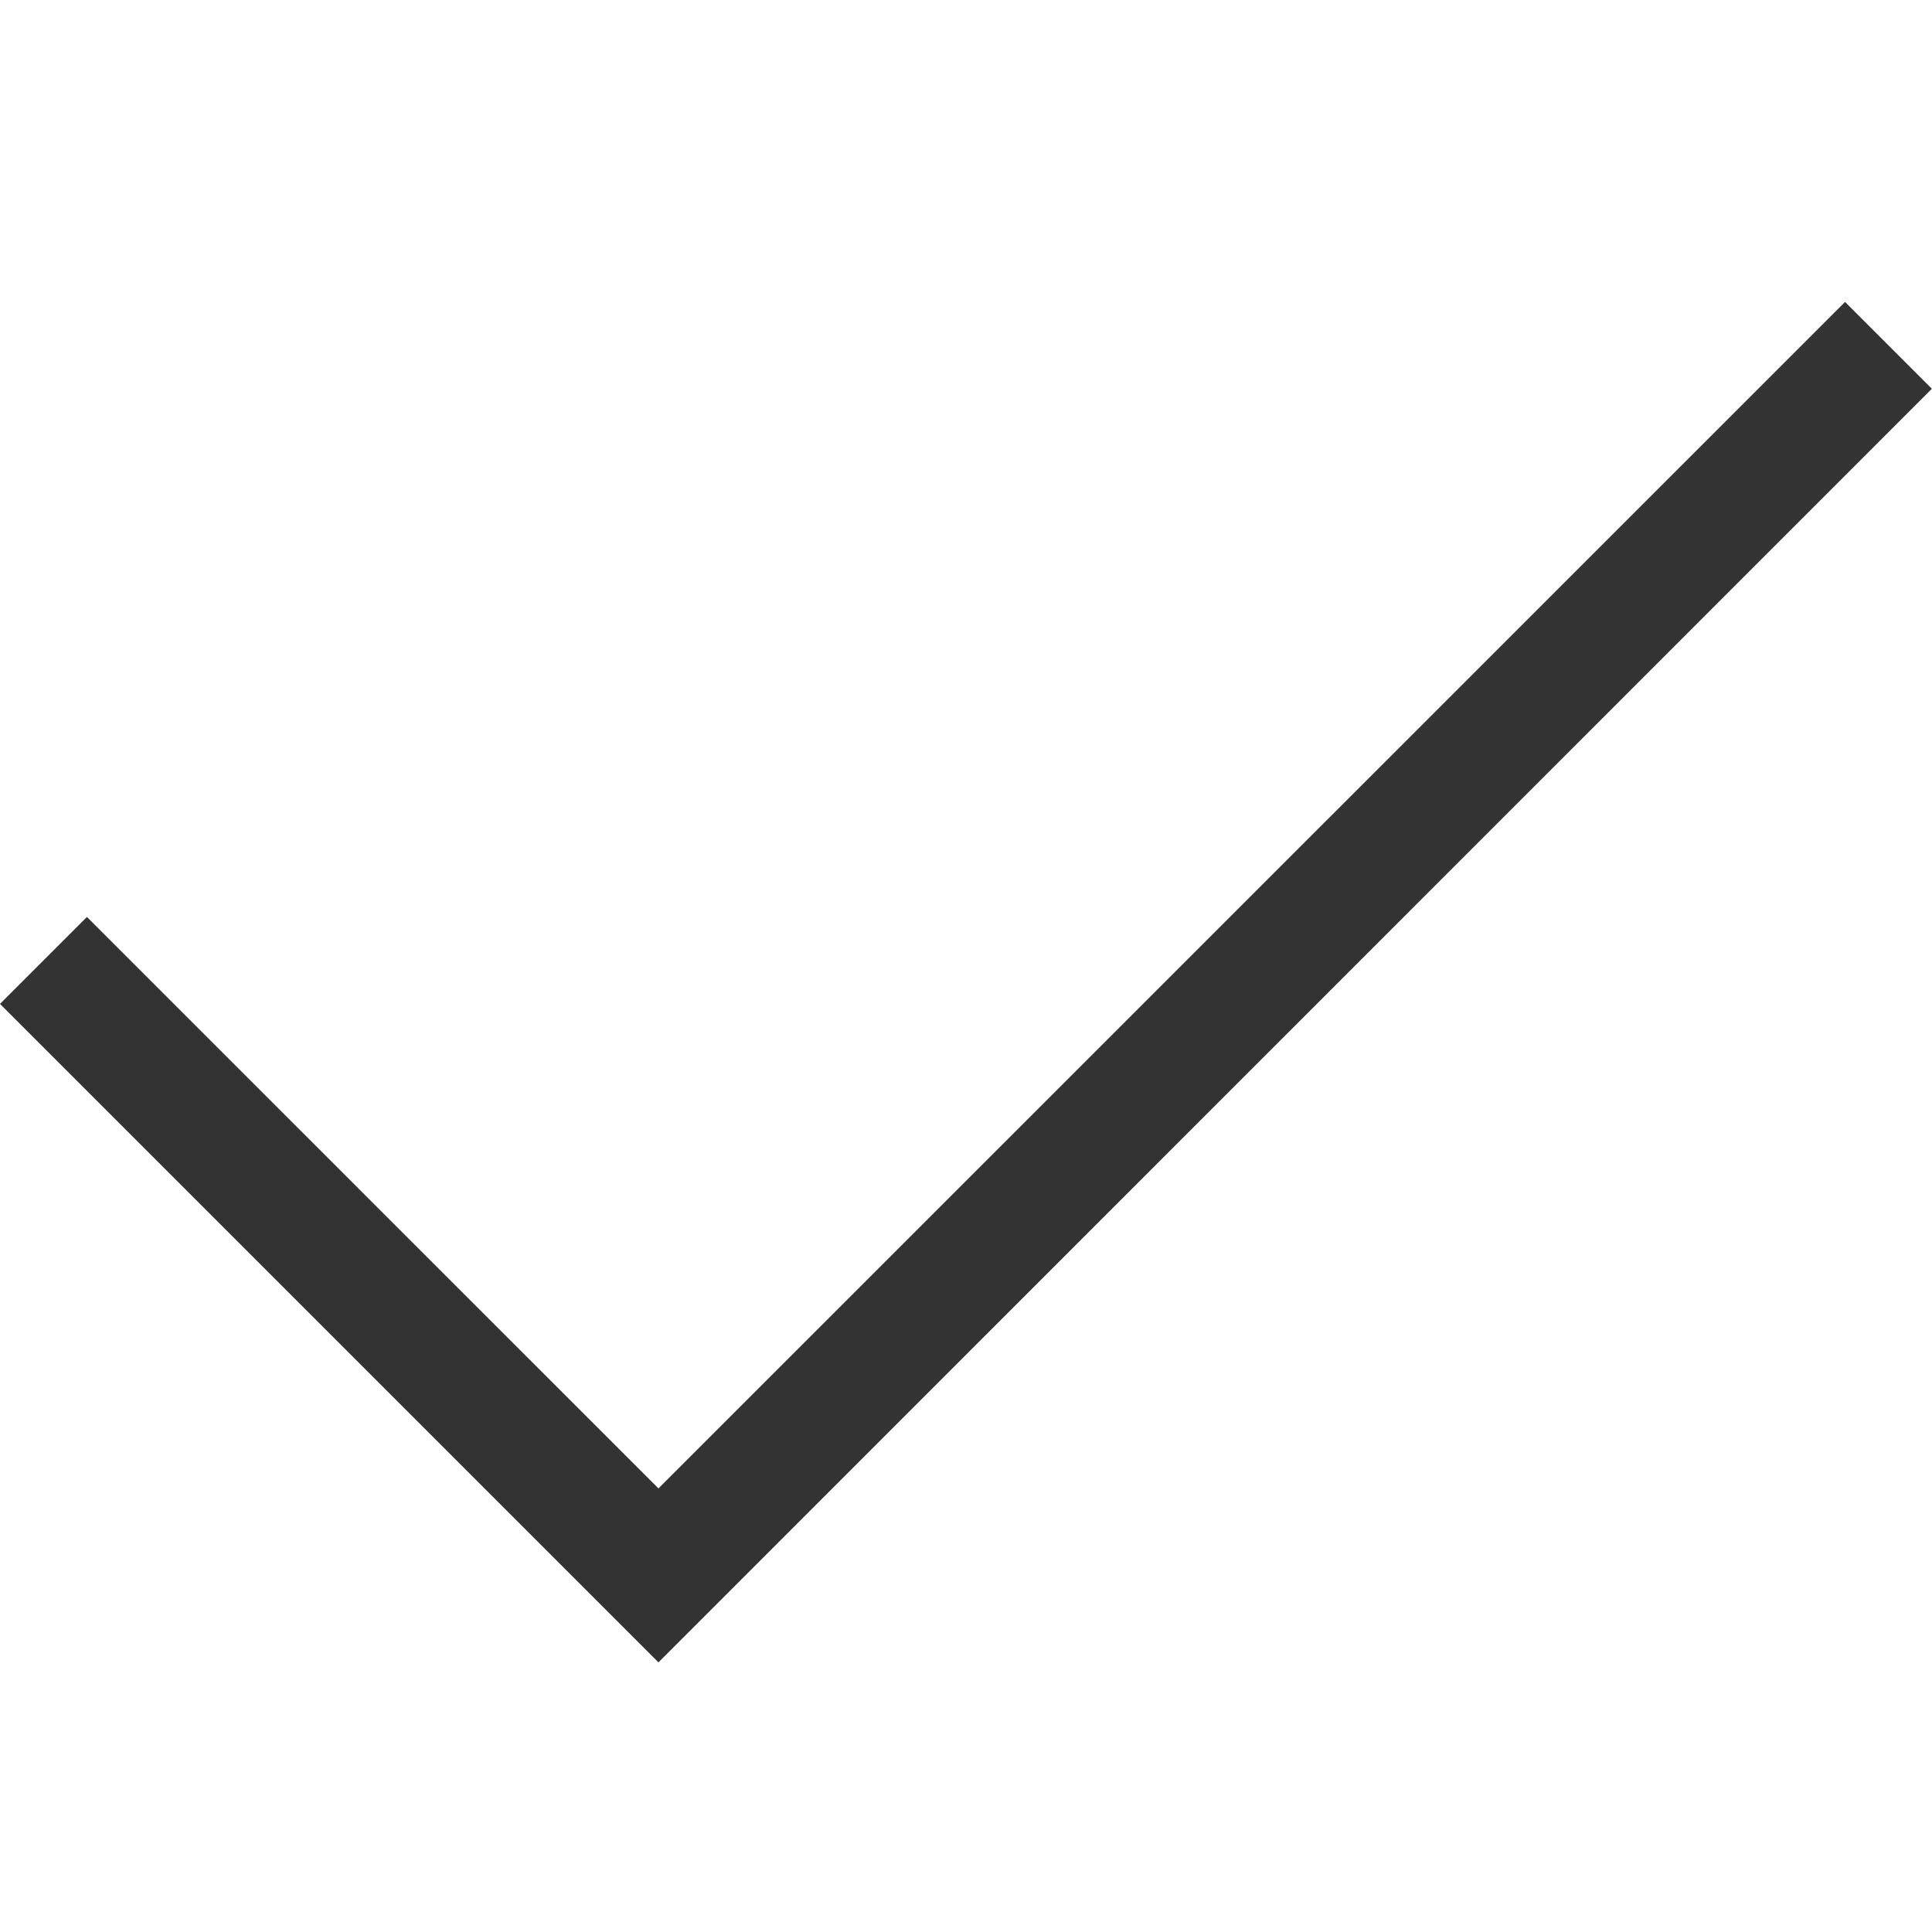 <?xml version="1.0" encoding="UTF-8"?>
<svg width="32px" height="32px" viewBox="0 0 32 32" version="1.1" xmlns="http://www.w3.org/2000/svg" xmlns:xlink="http://www.w3.org/1999/xlink">
    <!-- Generator: Sketch 50.2 (55047) - http://www.bohemiancoding.com/sketch -->
    <title>tick-ouline</title>
    <desc>Created with Sketch.</desc>
    <defs></defs>
    <g id="Page-2" stroke="none" stroke-width="1" fill="none" fill-rule="evenodd">
        <g id="04-copy-2" transform="translate(-745, -2678)" fill="#333333">
            <g id="tick-ouline" transform="translate(745, 2683)">
                <polygon id="ic_ol_tick_32" points="30.56 0.001 10.906 19.653 1.44 10.188 0 11.628 10.906 22.534 31.998 1.439"></polygon>
            </g>
        </g>
    </g>
</svg>